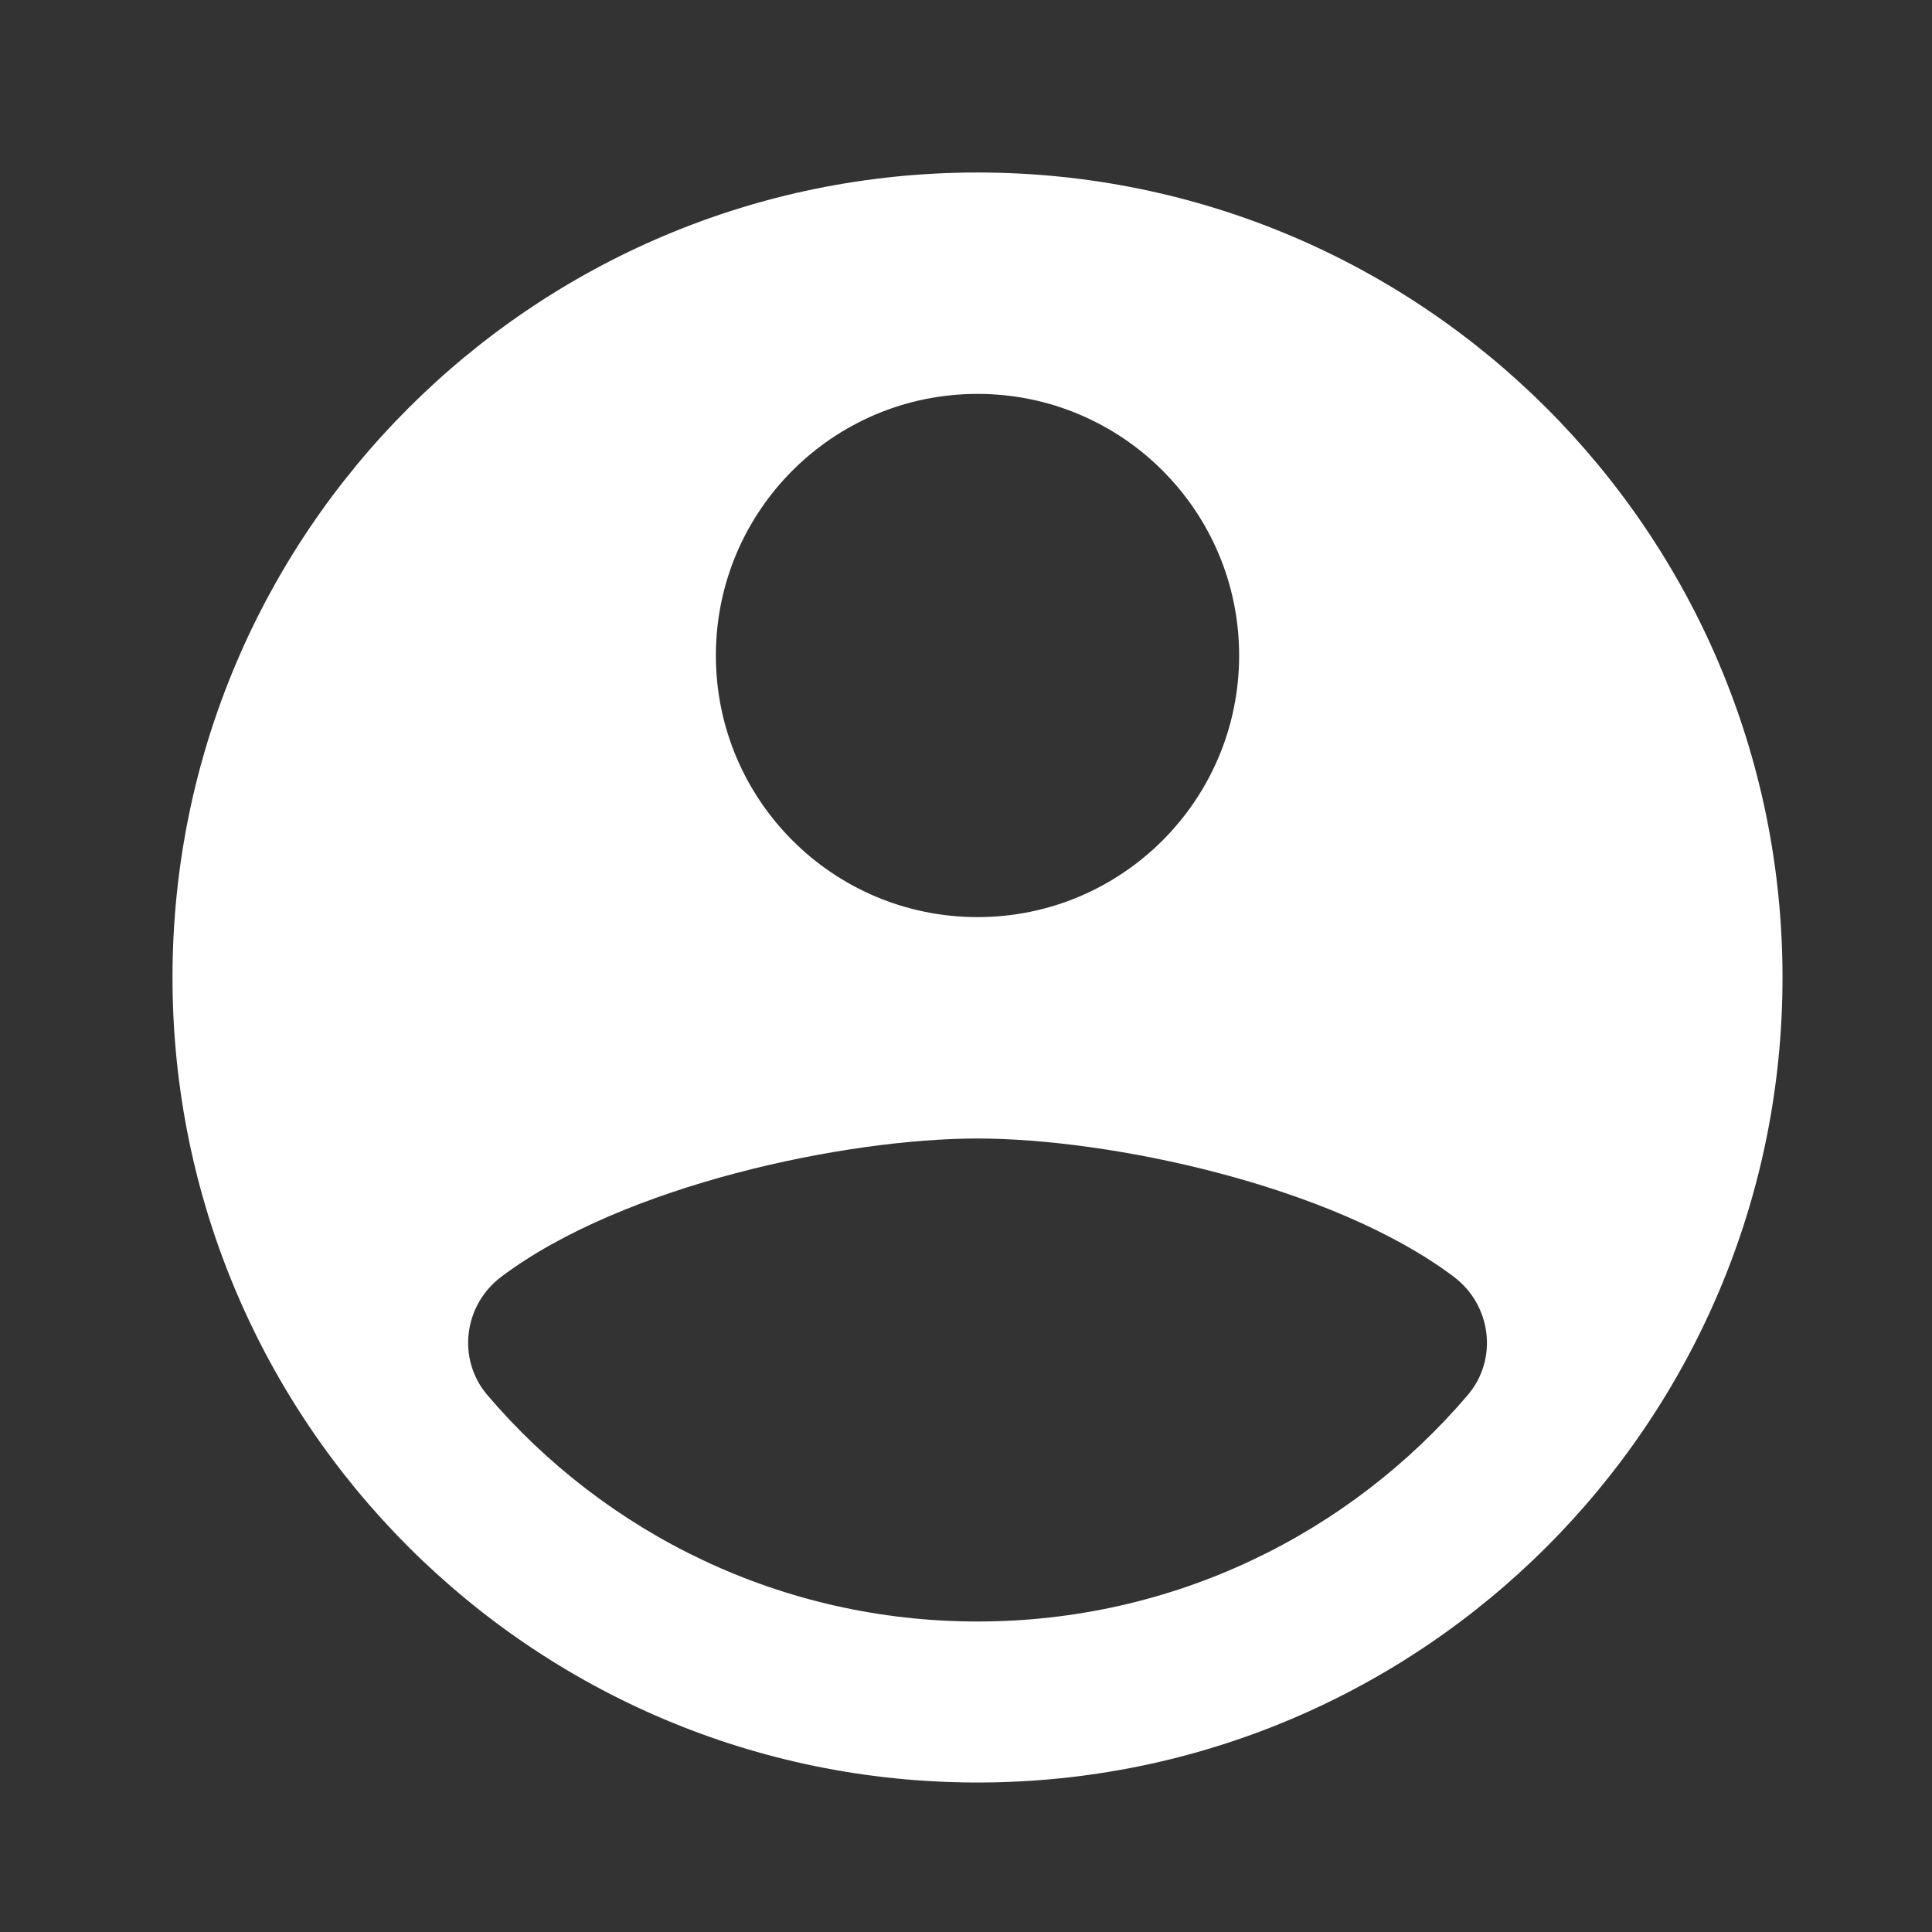 <svg width="56" height="56" viewBox="0 0 56 56" fill="none" xmlns="http://www.w3.org/2000/svg">
<rect x="0" y="0" width="56" height="56" fill="#333333" stroke="none"/>
<path d="M28.333 5C15.446 5 5 15.446 5 28.333C5 41.22 15.446 51.667 28.333 51.667C41.22 51.667 51.667 41.22 51.667 28.333C51.667 15.446 41.22 5 28.333 5ZM28.333 11.417C32.522 11.417 35.917 14.812 35.917 19C35.917 23.188 32.522 26.583 28.333 26.583C24.145 26.583 20.75 23.188 20.75 19C20.75 14.812 24.145 11.417 28.333 11.417ZM28.333 47C22.645 47 17.551 44.454 14.128 40.439C13.239 39.396 13.437 37.83 14.532 37.006C18.071 34.344 24.521 33 28.333 33C32.146 33 38.595 34.344 42.137 37.006C43.232 37.83 43.43 39.398 42.541 40.439C39.116 44.454 34.022 47 28.333 47Z" fill="white"/>
</svg>
